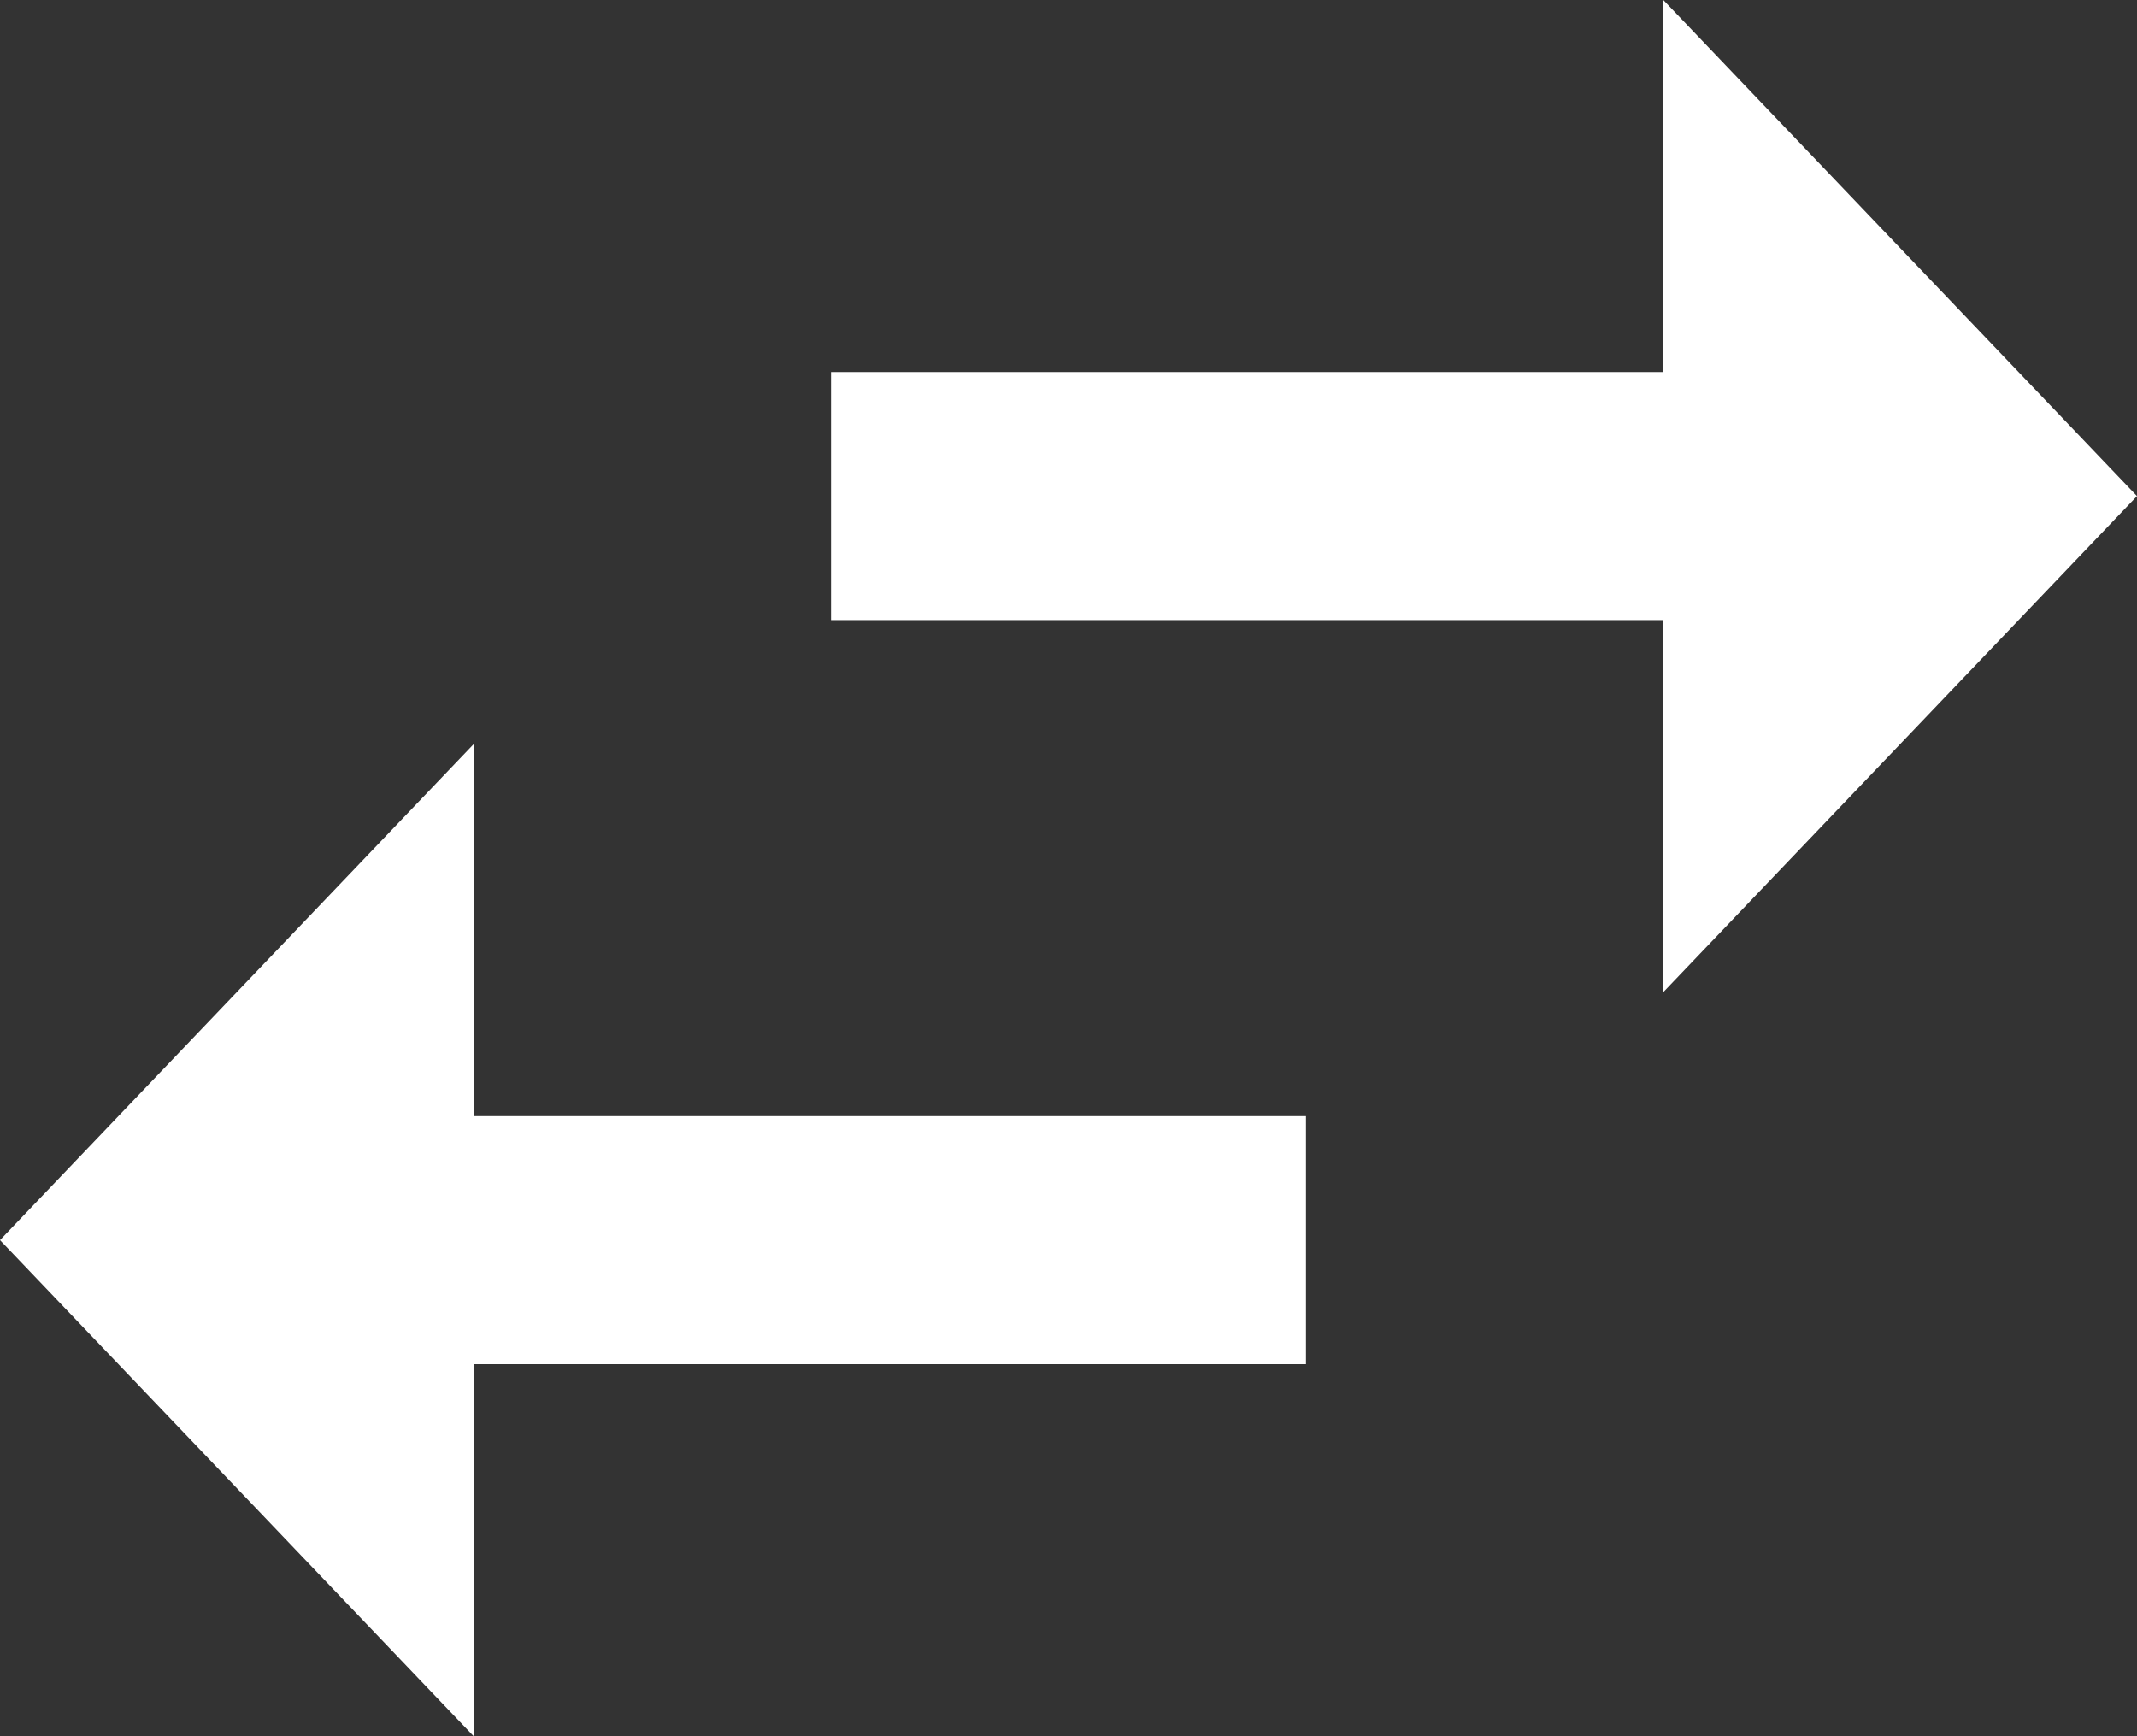 <svg width="32" height="26" viewBox="0 0 32 26" fill="none" xmlns="http://www.w3.org/2000/svg">
<rect x="0" y="0" width="32" height="26" fill="#333333" stroke="none"/>
<path d="M7.093 11.143L0 18.571L7.093 26V20.429H19.556V16.714H7.093V11.143ZM32 7.429L24.907 0V5.571H12.444V9.286H24.907V14.857L32 7.429Z" fill="white"/>
</svg>
